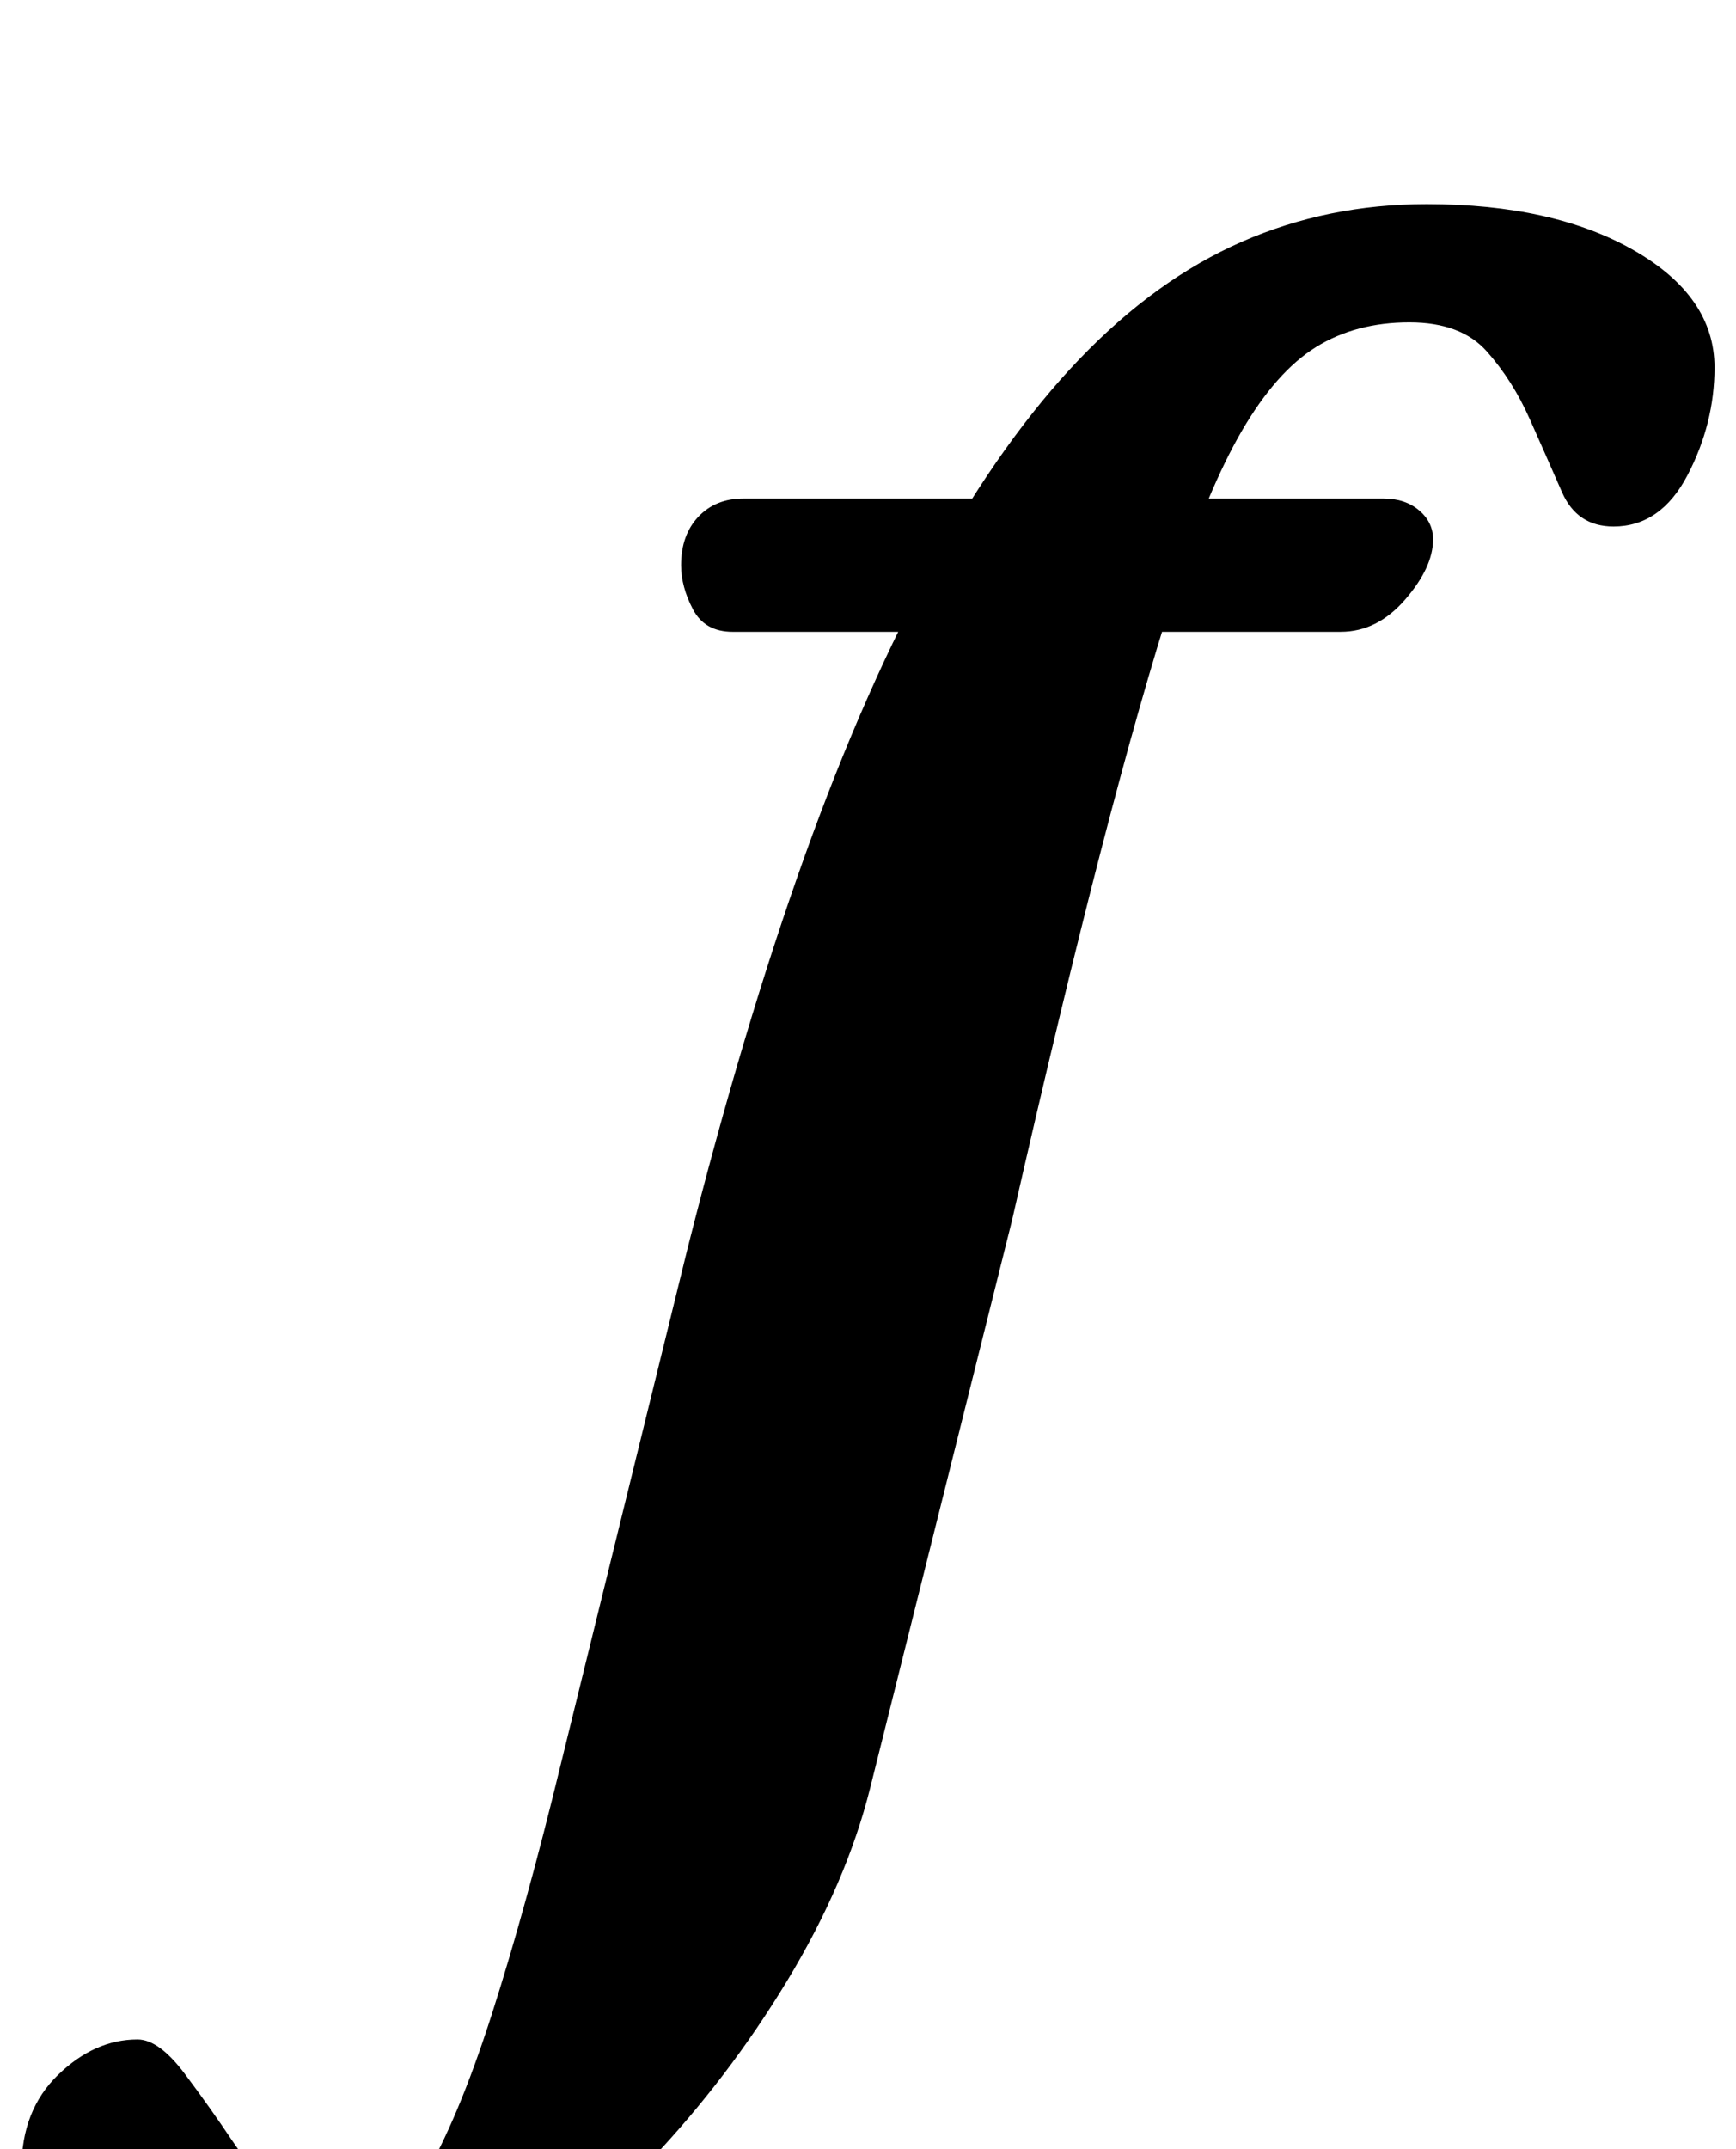 <?xml version="1.0" standalone="no"?>
<!DOCTYPE svg PUBLIC "-//W3C//DTD SVG 1.1//EN" "http://www.w3.org/Graphics/SVG/1.1/DTD/svg11.dtd" >
<svg xmlns="http://www.w3.org/2000/svg" xmlns:xlink="http://www.w3.org/1999/xlink" version="1.1" viewBox="-212 0 808 1000">
  <g transform="matrix(1 0 0 -1 0 800)">
   <path fill="currentColor"
d="M129 506q-13 0 -18.5 10.5t-5.5 20.5q0 14 8 22.5t21 8.5h298q10 0 16.5 -5.5t6.5 -13.5q0 -13 -13 -28t-30 -15h-283zM-58 -291q-78 0 -111 26.5t-33 55.5q0 27 17 43.5t37 16.5q10 0 22 -16t22 -31q11 -16 22.5 -31t30.5 -15t35.5 27.5t32.5 77.5t32 116l59 240
q26 103 54.5 182.5t60.5 137t67.5 94.5t75.5 54.5t86 17.5q59 0 96.5 -21.5t37.5 -54.5q0 -26 -12.5 -50t-34.5 -24q-17 0 -24 16t-15 34t-20 31.5t-36 13.5q-25 0 -43.5 -11.5t-34.5 -39t-31.5 -75.5t-34 -119.5t-41.5 -172.5l-66 -264q-11 -44 -38.5 -89.5t-64 -84
t-75.5 -62t-73 -23.5z" />
  </g>

</svg>
